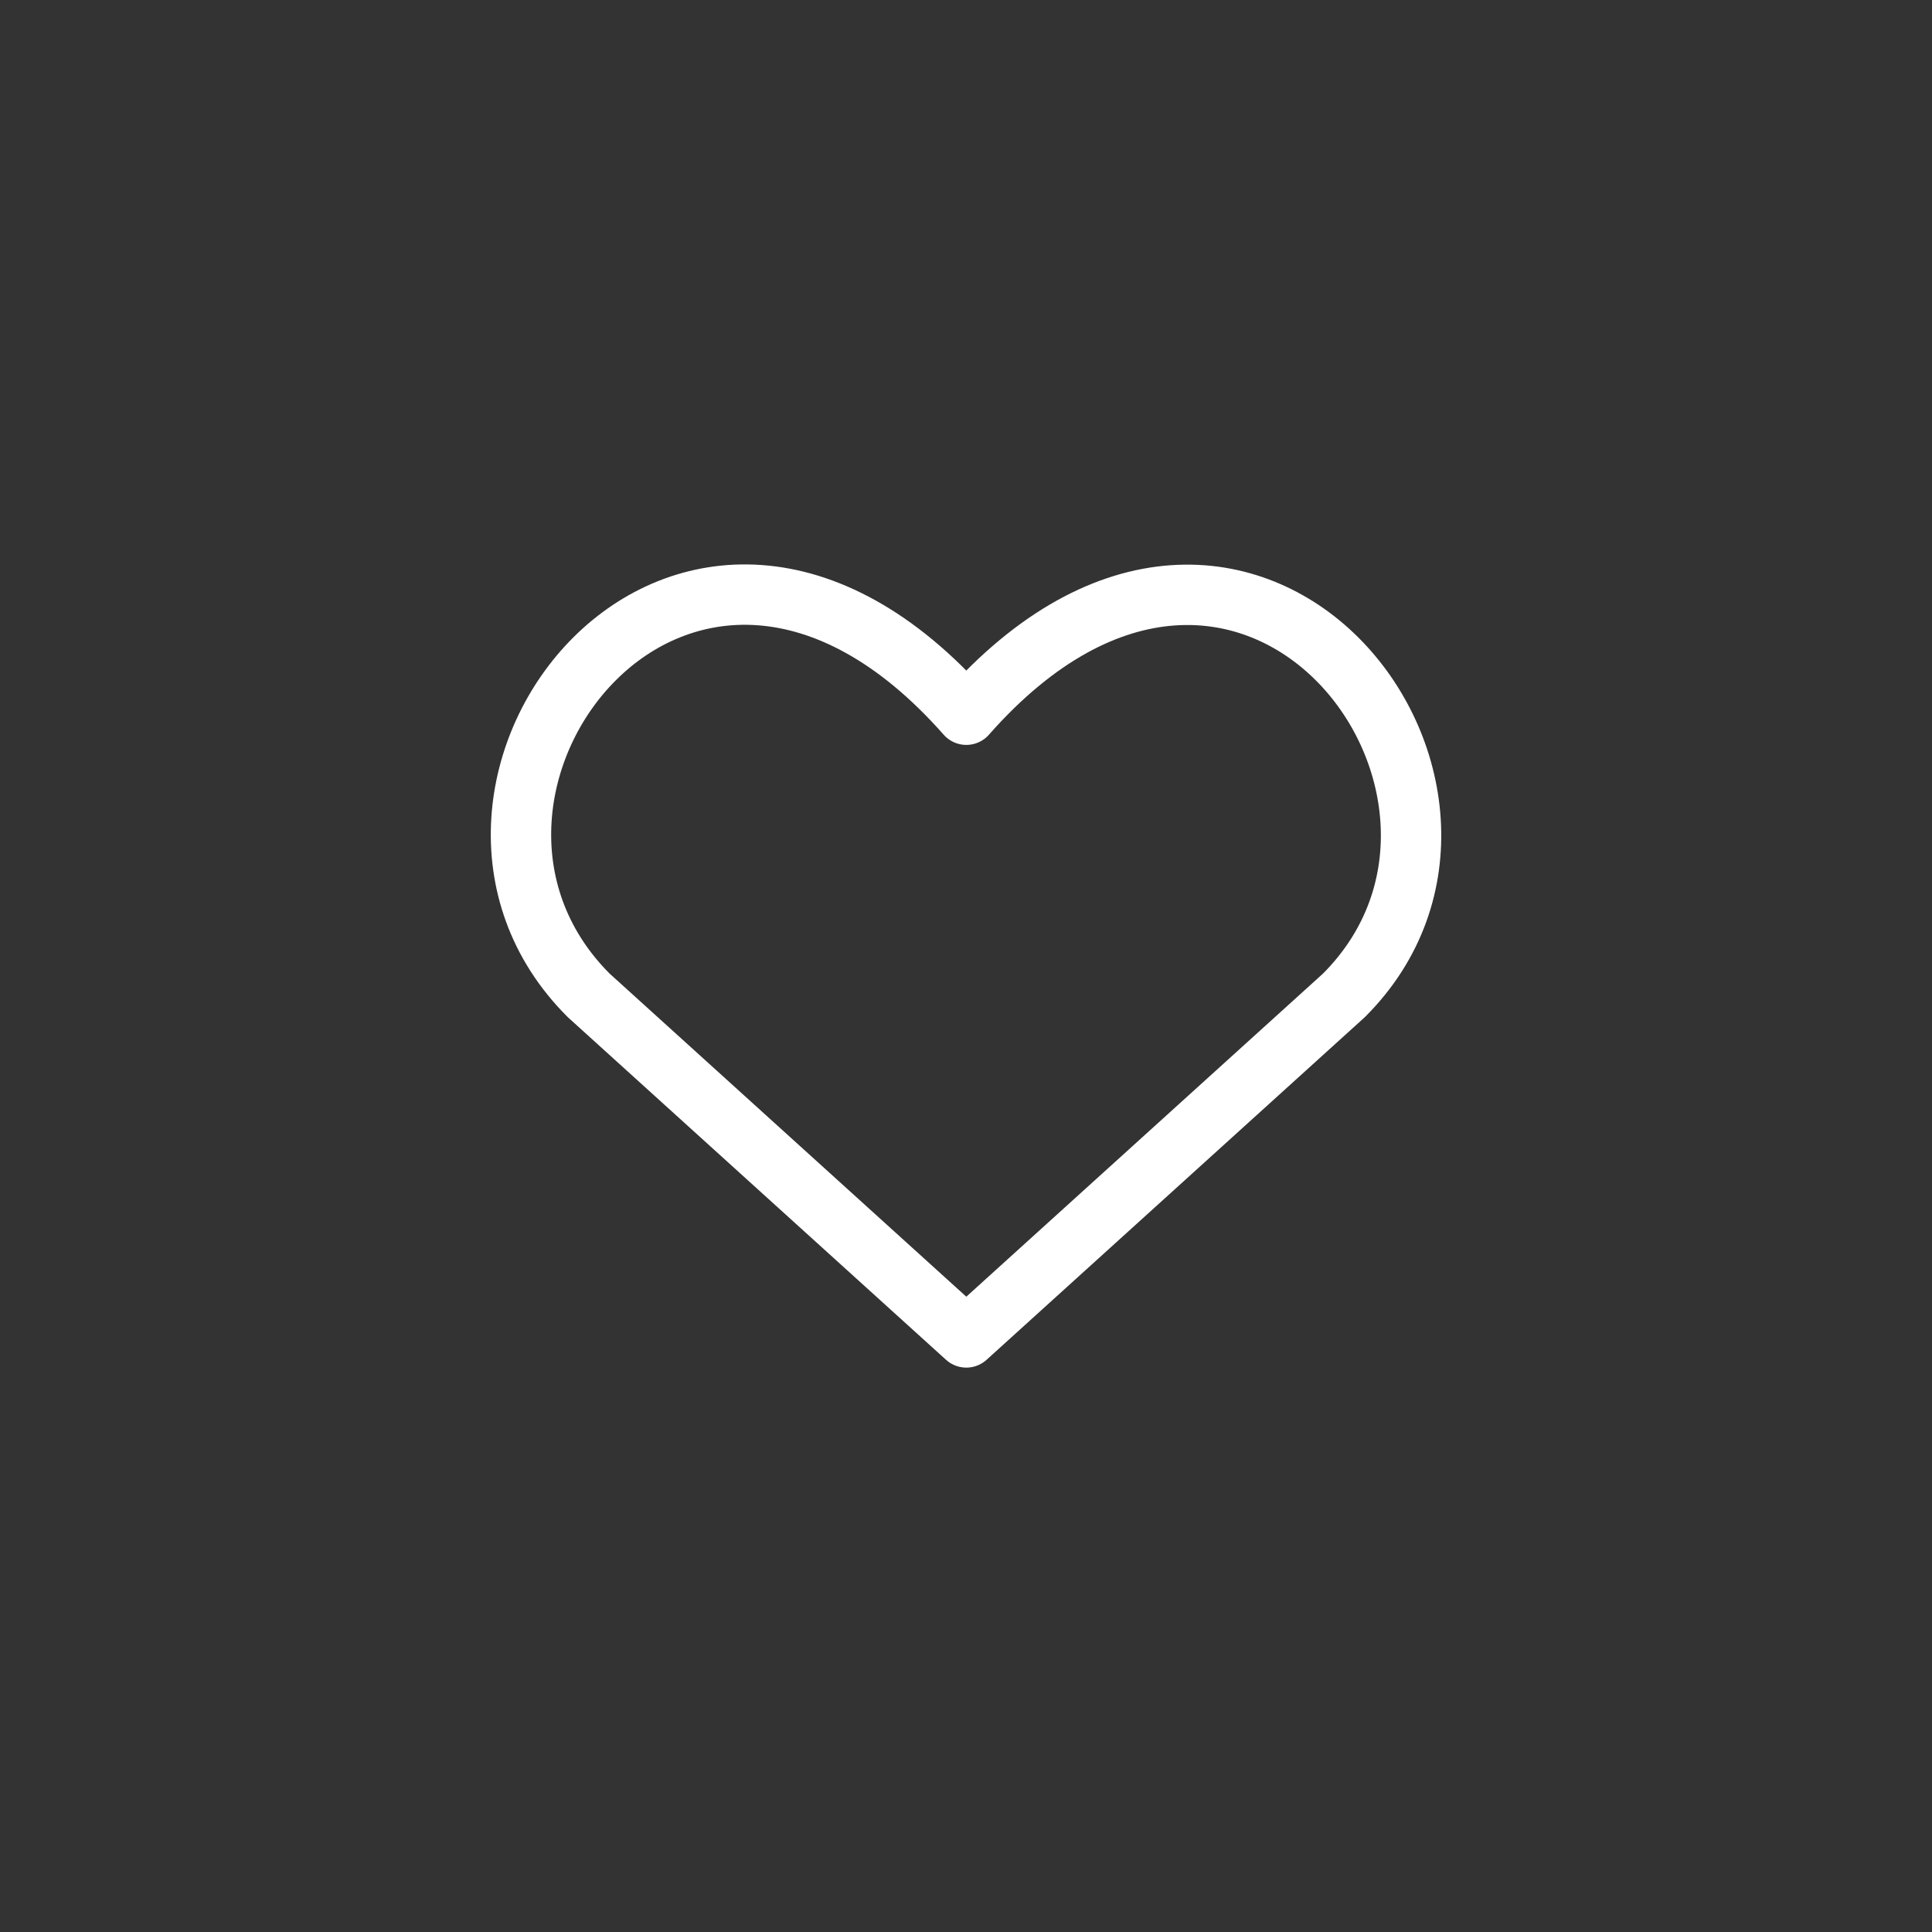<svg width="32" height="32" viewBox="0 0 32 32" fill="none" xmlns="http://www.w3.org/2000/svg">
<rect x="0" y="0" width="32" height="32" fill="#333333" stroke="none"/>
<path d="M16.005 22.152L9.749 16.485C6.348 13.085 11.347 6.556 16.005 11.838C20.663 6.556 25.639 13.107 22.261 16.485L16.005 22.152Z" stroke="white" stroke-linecap="round" stroke-linejoin="round"/>
</svg>
